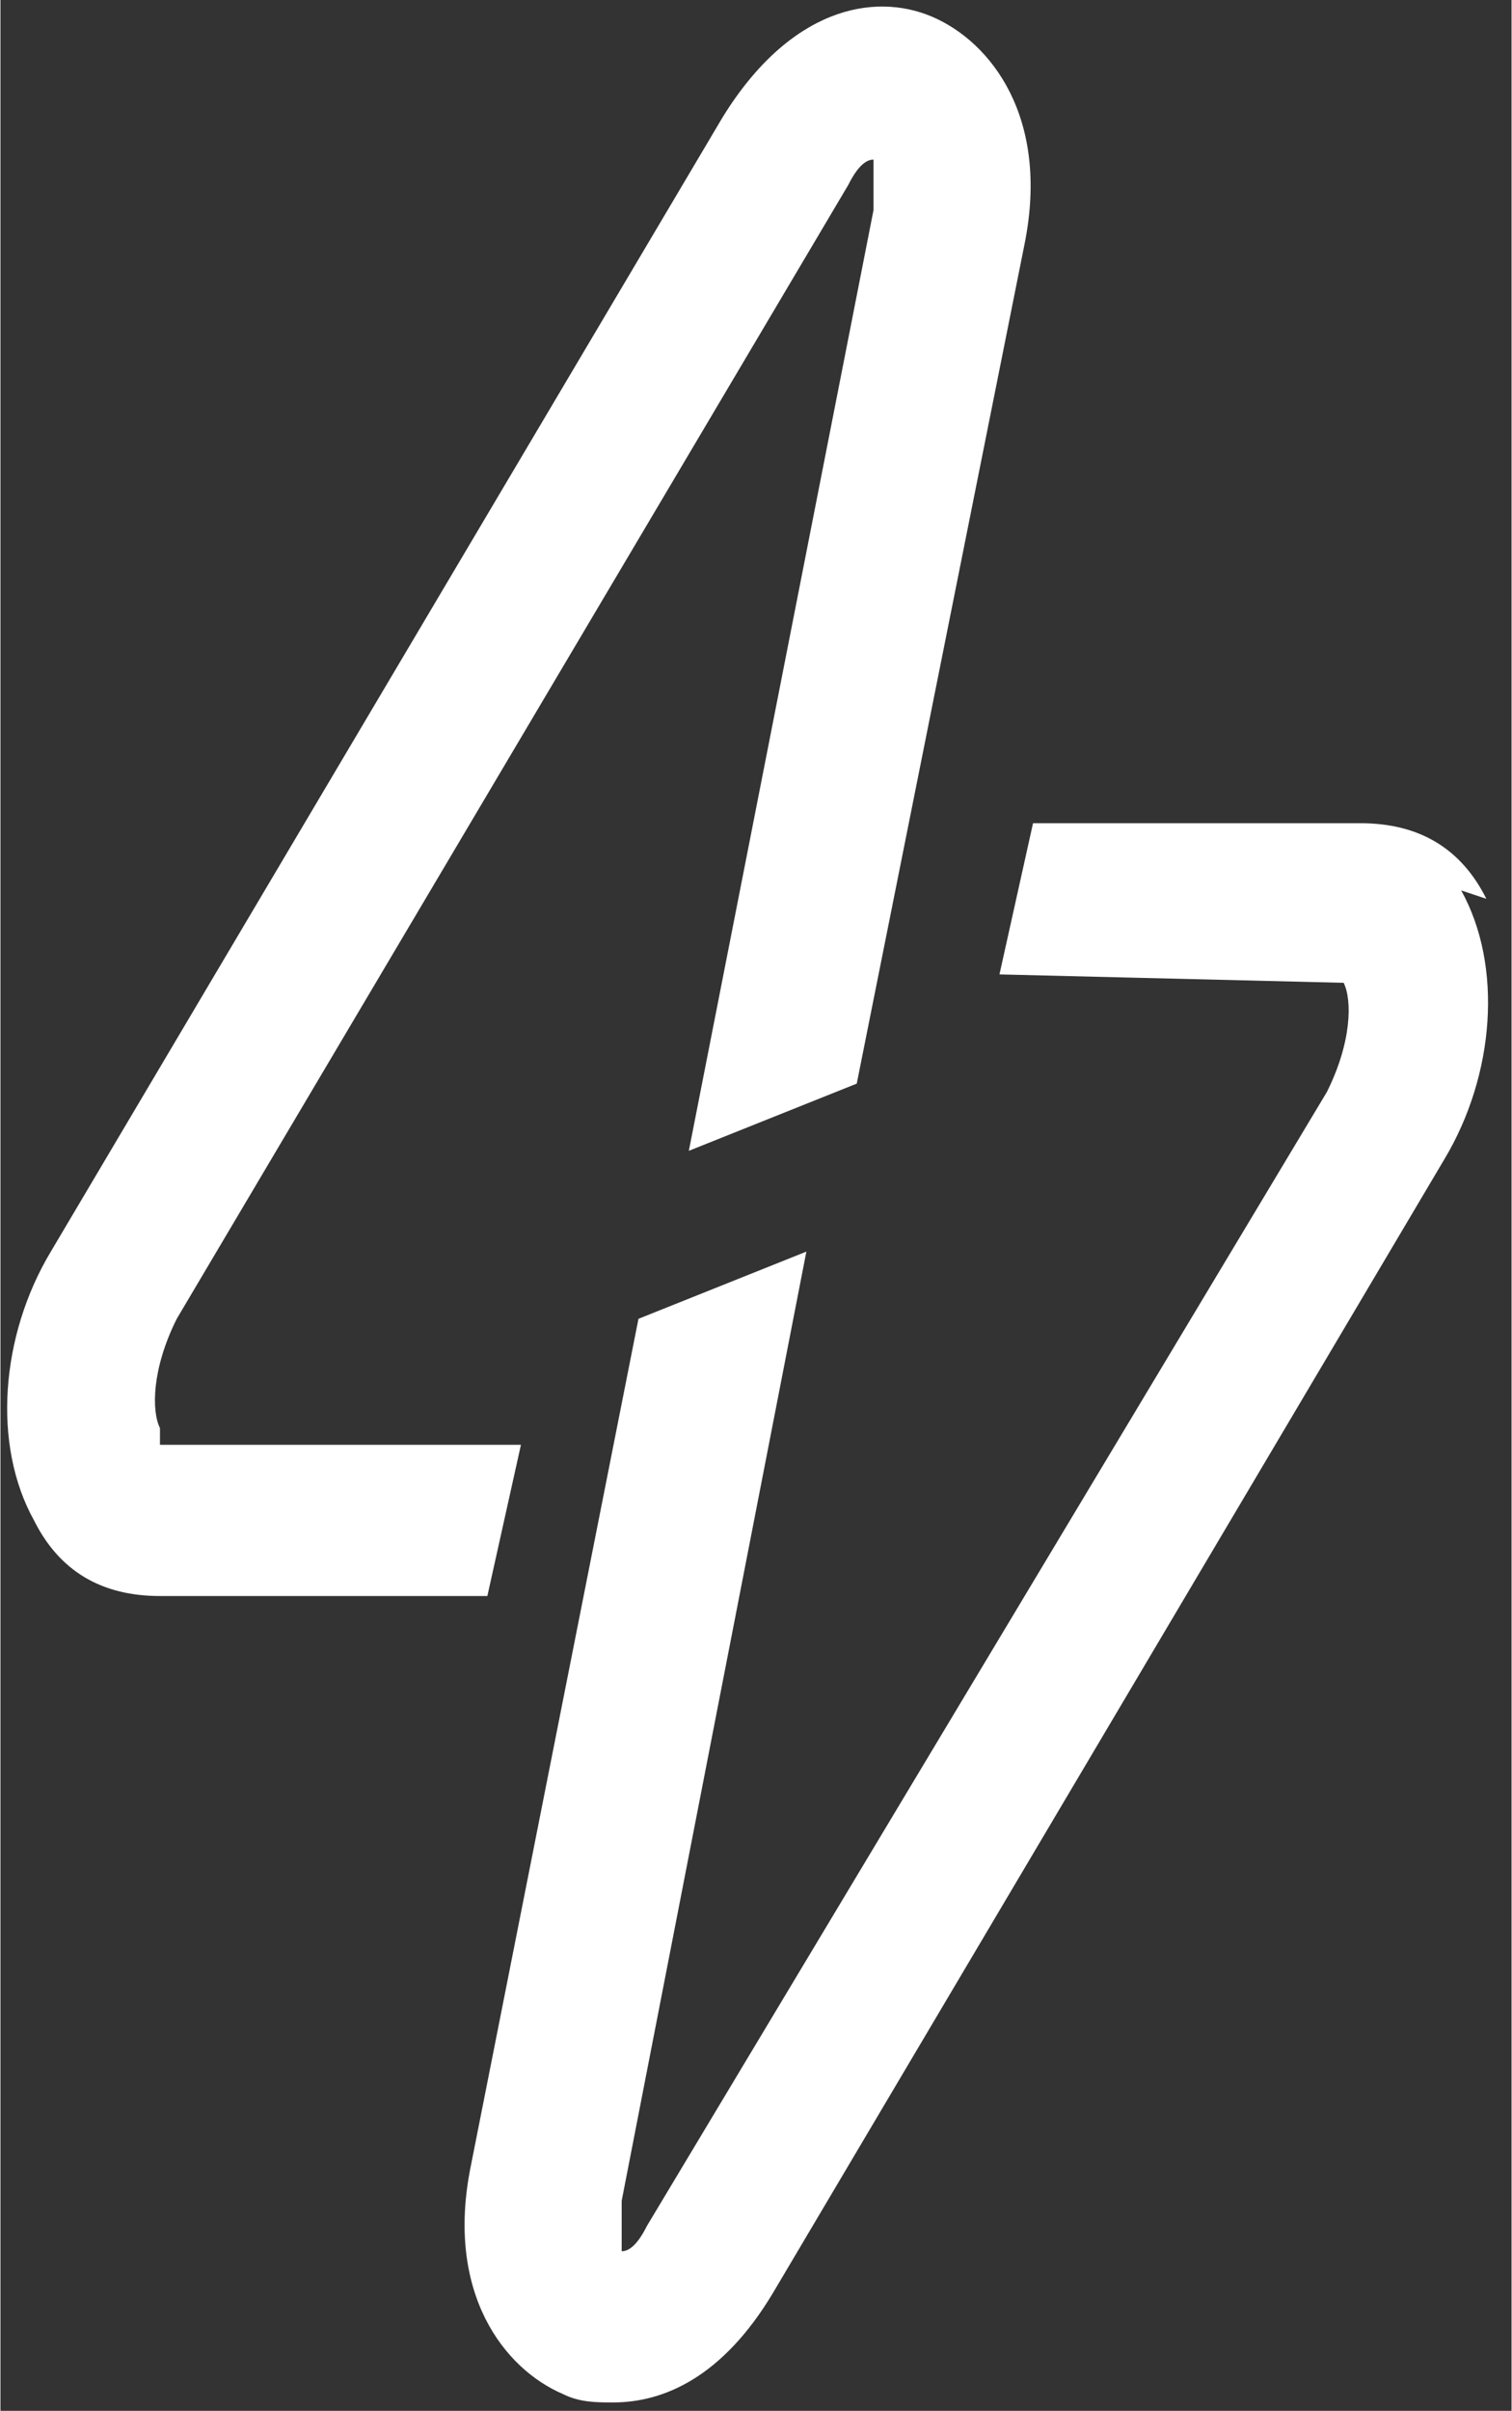 <?xml version="1.0" encoding="UTF-8"?>
<!DOCTYPE svg PUBLIC "-//W3C//DTD SVG 1.1//EN" "http://www.w3.org/Graphics/SVG/1.1/DTD/svg11.dtd">
<!-- Creator: CorelDRAW 2021.5 -->
<svg xmlns="http://www.w3.org/2000/svg" xml:space="preserve" width="3.321mm" height="5.292mm" version="1.1" style="shape-rendering:geometricPrecision; text-rendering:geometricPrecision; image-rendering:optimizeQuality; fill-rule:evenodd; clip-rule:evenodd"
viewBox="0 0 1.8 2.87"
 xmlns:xlink="http://www.w3.org/1999/xlink"
 xmlns:xodm="http://www.corel.com/coreldraw/odm/2003">
 <rect x="0" y="0" width="1.8" height="2.87" fill="#333333" stroke="none"/>
 <defs>
  <style type="text/css">
   <![CDATA[
    .fil0 {fill:white}
   ]]>
  </style>
 </defs>
 <g id="Camada_x0020_1">
  <g id="_105553230519424">
   <path class="fil0" d="M0.19 1.7c-0.01,-0.02 -0.01,-0.07 0.02,-0.13l0.8 -1.35c0.01,-0.02 0.02,-0.03 0.03,-0.03 0,0.01 0,0.03 -0,0.06l-0.22 1.12 0.2 -0.08 0.2 -1c0.03,-0.15 -0.04,-0.24 -0.11,-0.27 -0.07,-0.03 -0.17,-0.01 -0.25,0.12l-0.8 1.35c-0.06,0.1 -0.07,0.23 -0.02,0.32 0.03,0.06 0.08,0.09 0.15,0.09l0.39 0 0.04 -0.18 -0.43 0z"/>
   <path class="fil0" d="M1.77 1.07c-0.03,-0.06 -0.08,-0.09 -0.15,-0.09l-0.39 0 -0.04 0.18 0.41 0.01c0.01,0.02 0.01,0.07 -0.02,0.13l-0.81 1.35c-0.01,0.02 -0.02,0.03 -0.03,0.03 -0,-0.01 -0,-0.03 0,-0.06l0.22 -1.13 -0.2 0.08 -0.2 1.01c-0.03,0.15 0.04,0.24 0.11,0.27 0.02,0.01 0.04,0.01 0.06,0.01 0.06,0 0.13,-0.03 0.19,-0.13l0.8 -1.35c0.06,-0.1 0.07,-0.23 0.02,-0.32z"/>
  </g>
 </g>
</svg>
